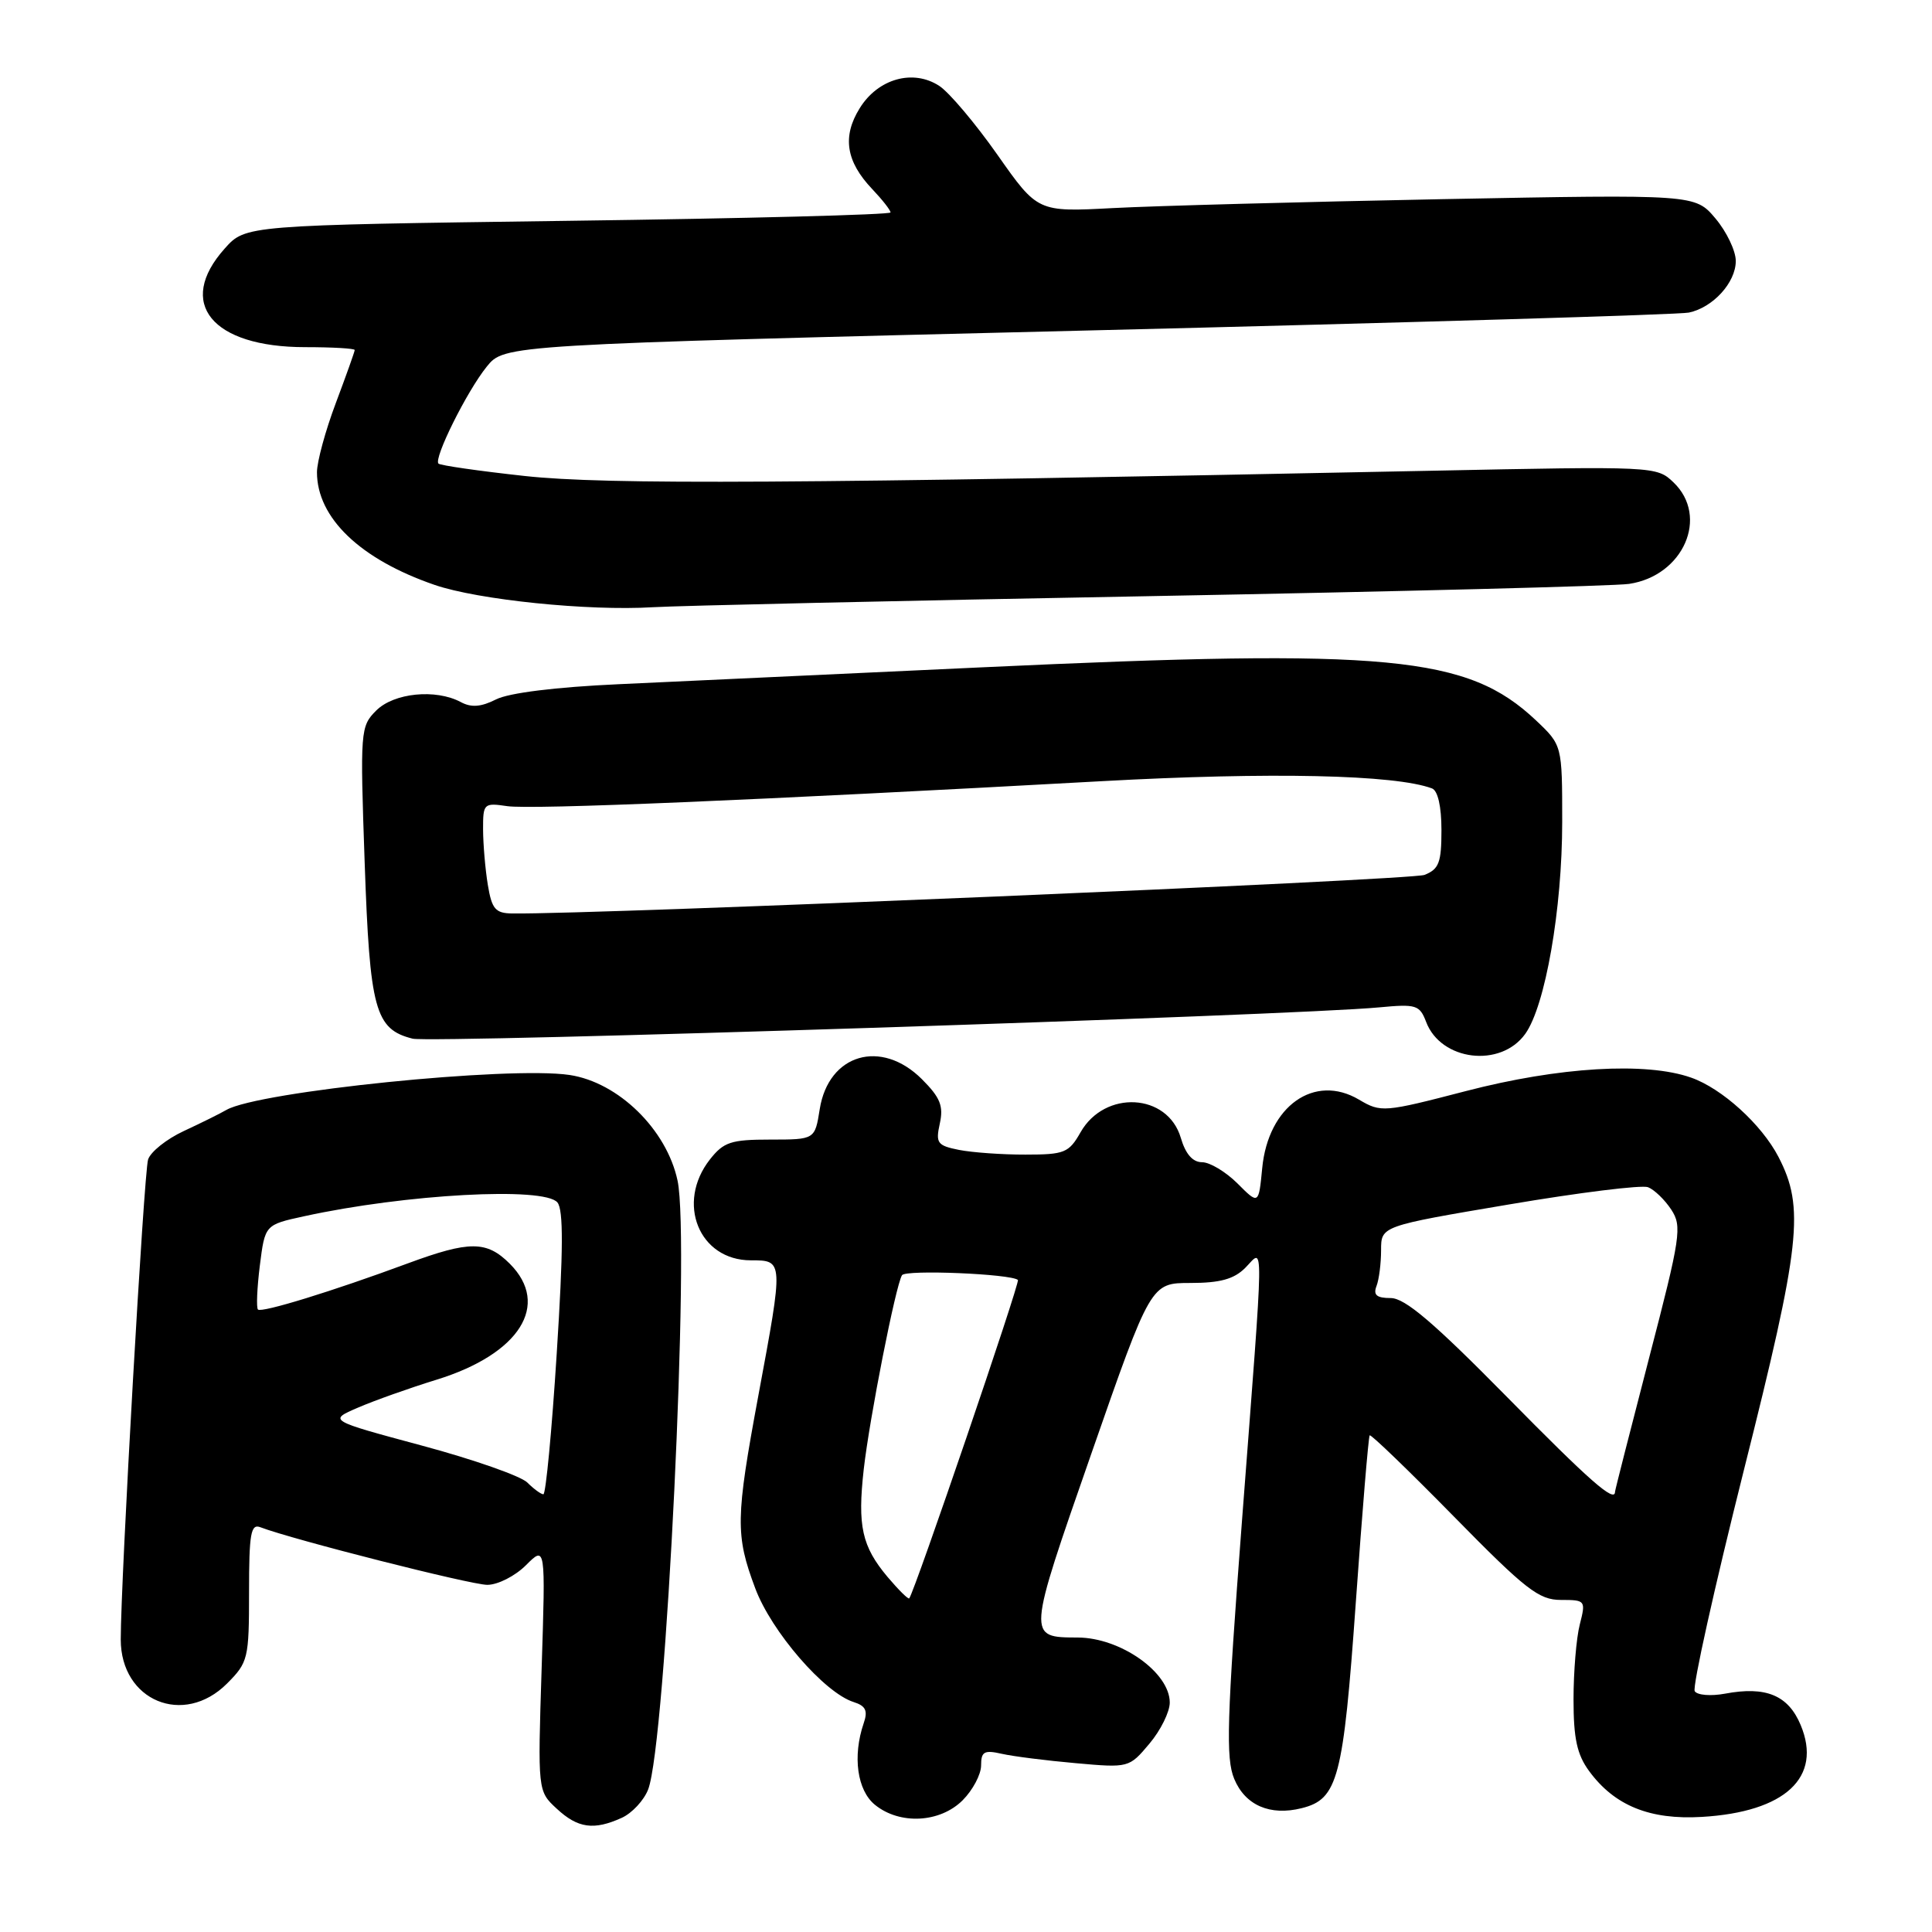 <?xml version="1.0" encoding="UTF-8" standalone="no"?>
<!DOCTYPE svg PUBLIC "-//W3C//DTD SVG 1.1//EN" "http://www.w3.org/Graphics/SVG/1.1/DTD/svg11.dtd" >
<svg xmlns="http://www.w3.org/2000/svg" xmlns:xlink="http://www.w3.org/1999/xlink" version="1.1" viewBox="0 0 256 256">
 <g >
 <path fill="currentColor"
d=" M 82.39 240.87 C 83.75 240.25 85.32 238.56 85.88 237.12 C 88.24 231.05 91.47 164.32 89.78 156.44 C 88.34 149.67 81.94 143.41 75.47 142.44 C 67.47 141.24 34.24 144.63 30.00 147.07 C 29.18 147.55 26.63 148.81 24.35 149.87 C 22.07 150.93 19.94 152.63 19.62 153.65 C 19.07 155.42 16.00 209.27 16.00 217.24 C 16.00 225.37 24.33 228.83 30.08 223.08 C 32.88 220.27 33.00 219.79 33.00 210.97 C 33.00 203.18 33.23 201.87 34.51 202.37 C 38.77 204.00 62.40 210.00 64.57 210.00 C 65.96 210.00 68.26 208.83 69.69 207.40 C 72.29 204.80 72.29 204.80 71.77 221.07 C 71.25 237.33 71.25 237.33 73.77 239.66 C 76.57 242.26 78.69 242.55 82.39 240.87 Z  M 127.55 238.55 C 128.90 237.20 130.00 235.12 130.00 233.93 C 130.00 232.09 130.41 231.86 132.75 232.39 C 134.26 232.73 138.67 233.29 142.55 233.63 C 149.57 234.26 149.62 234.24 152.30 231.05 C 153.79 229.29 155.00 226.83 155.00 225.60 C 155.00 221.61 148.49 217.01 142.82 216.98 C 136.08 216.95 136.07 217.11 144.61 192.61 C 152.49 170.00 152.49 170.00 157.74 170.00 C 161.67 170.00 163.51 169.49 165.00 168.00 C 167.51 165.49 167.55 162.47 164.57 201.50 C 162.56 227.91 162.41 232.98 163.54 235.71 C 164.99 239.21 168.29 240.65 172.49 239.59 C 177.28 238.39 177.99 235.70 179.65 212.35 C 180.50 200.33 181.33 190.36 181.49 190.19 C 181.65 190.02 186.67 194.86 192.64 200.94 C 202.16 210.64 203.91 212.00 206.83 212.00 C 210.09 212.00 210.14 212.07 209.33 215.25 C 208.87 217.04 208.50 221.51 208.50 225.18 C 208.50 230.36 208.96 232.49 210.57 234.68 C 213.93 239.26 218.61 241.16 225.50 240.75 C 236.55 240.10 241.49 235.51 238.60 228.58 C 236.95 224.63 234.00 223.40 228.57 224.42 C 226.69 224.77 224.89 224.62 224.56 224.09 C 224.23 223.56 227.16 210.38 231.07 194.81 C 238.61 164.82 239.14 160.03 235.66 153.30 C 233.43 149.00 228.17 144.22 224.08 142.79 C 218.10 140.68 206.56 141.37 194.25 144.57 C 183.36 147.40 182.99 147.43 180.08 145.71 C 174.17 142.21 168.04 146.55 167.25 154.78 C 166.78 159.63 166.78 159.63 163.97 156.81 C 162.42 155.27 160.31 154.00 159.28 154.00 C 158.04 154.00 157.09 152.92 156.46 150.76 C 154.71 144.84 146.39 144.39 143.18 150.03 C 141.63 152.76 141.06 152.99 135.87 152.99 C 132.78 153.00 128.82 152.71 127.08 152.37 C 124.19 151.79 123.96 151.47 124.53 148.87 C 125.04 146.55 124.59 145.43 122.16 143.00 C 116.76 137.61 109.79 139.65 108.62 146.96 C 107.98 151.00 107.98 151.00 102.06 151.00 C 96.86 151.00 95.89 151.32 94.07 153.63 C 89.54 159.40 92.63 167.00 99.50 167.00 C 103.83 167.00 103.83 166.95 100.49 184.90 C 97.47 201.17 97.43 203.41 100.07 210.45 C 102.21 216.19 109.23 224.30 113.11 225.53 C 114.72 226.04 115.02 226.68 114.44 228.35 C 112.95 232.71 113.58 237.24 115.94 239.15 C 119.23 241.82 124.55 241.54 127.55 238.55 Z  M 202.10 137.00 C 204.76 133.30 207.00 120.46 207.00 108.91 C 207.00 98.74 207.00 98.74 203.51 95.44 C 194.45 86.90 184.07 85.91 130.00 88.43 C 111.03 89.32 89.42 90.32 82.00 90.66 C 73.63 91.04 67.45 91.81 65.74 92.67 C 63.74 93.68 62.45 93.78 61.06 93.03 C 57.73 91.25 52.19 91.81 49.85 94.15 C 47.75 96.25 47.71 96.80 48.32 114.28 C 49.00 133.82 49.69 136.38 54.68 137.63 C 57.18 138.26 171.49 134.56 182.77 133.48 C 187.65 133.02 188.11 133.16 188.97 135.41 C 190.93 140.58 198.84 141.54 202.10 137.00 Z  M 152.50 78.99 C 185.50 78.38 214.01 77.65 215.86 77.37 C 223.07 76.29 226.49 68.46 221.75 63.92 C 219.52 61.78 219.27 61.77 189.50 62.38 C 105.11 64.10 80.30 64.25 69.52 63.07 C 63.47 62.41 58.34 61.67 58.10 61.43 C 57.43 60.76 61.86 51.85 64.49 48.59 C 66.83 45.68 66.83 45.68 144.17 43.79 C 186.70 42.75 222.52 41.69 223.78 41.42 C 226.98 40.75 230.00 37.44 230.00 34.58 C 230.00 33.24 228.79 30.71 227.31 28.95 C 224.61 25.75 224.61 25.75 191.06 26.39 C 172.60 26.75 153.00 27.28 147.50 27.57 C 137.50 28.10 137.50 28.10 132.18 20.53 C 129.25 16.36 125.78 12.25 124.47 11.39 C 121.00 9.11 116.33 10.42 113.91 14.35 C 111.58 18.10 112.10 21.40 115.57 25.05 C 116.91 26.46 118.00 27.85 118.00 28.15 C 118.00 28.45 98.77 28.95 75.27 29.26 C 32.53 29.84 32.53 29.84 29.77 32.94 C 23.30 40.17 28.07 46.00 40.45 46.00 C 44.05 46.00 47.00 46.17 47.00 46.38 C 47.00 46.59 45.87 49.75 44.50 53.40 C 43.12 57.06 42.00 61.18 42.00 62.57 C 42.00 68.62 47.73 74.11 57.58 77.50 C 63.36 79.49 77.98 80.98 86.50 80.46 C 89.80 80.26 119.50 79.59 152.50 78.99 Z  M 69.87 196.44 C 69.02 195.59 62.73 193.38 55.91 191.55 C 43.50 188.21 43.50 188.21 47.43 186.52 C 49.58 185.59 54.27 183.92 57.84 182.82 C 68.86 179.42 72.98 172.89 67.55 167.45 C 64.48 164.39 62.23 164.38 54.02 167.41 C 44.05 171.10 34.66 173.99 34.18 173.52 C 33.95 173.28 34.06 170.66 34.43 167.69 C 35.11 162.29 35.11 162.29 40.30 161.16 C 53.75 158.22 72.11 157.22 73.86 159.33 C 74.67 160.30 74.64 165.70 73.77 179.33 C 73.12 189.60 72.32 198.00 72.00 198.00 C 71.69 198.00 70.73 197.30 69.87 196.44 Z  M 117.62 208.97 C 114.20 204.90 113.61 202.21 114.45 194.69 C 115.22 187.90 118.68 170.33 119.52 168.97 C 119.99 168.21 133.93 168.79 134.88 169.60 C 135.20 169.87 121.20 210.88 120.48 211.79 C 120.35 211.95 119.07 210.68 117.62 208.97 Z  M 199.58 185.00 C 189.95 175.23 186.16 172.00 184.28 172.00 C 182.42 172.00 181.94 171.60 182.39 170.42 C 182.73 169.55 183.00 167.40 183.00 165.65 C 183.00 162.46 183.00 162.46 199.93 159.60 C 209.24 158.02 217.54 156.99 218.37 157.31 C 219.20 157.63 220.59 158.97 221.45 160.28 C 222.90 162.50 222.71 163.81 218.50 179.99 C 216.03 189.51 214.00 197.47 214.00 197.66 C 214.00 199.19 210.65 196.25 199.58 185.00 Z  M 64.64 117.25 C 64.30 115.19 64.02 111.89 64.01 109.92 C 64.00 106.46 64.10 106.36 67.22 106.82 C 70.45 107.29 100.22 106.04 146.00 103.51 C 168.32 102.28 184.87 102.64 189.75 104.47 C 190.52 104.76 191.00 106.86 191.00 109.99 C 191.00 114.30 190.67 115.17 188.75 115.93 C 186.98 116.62 78.89 121.19 67.88 121.04 C 65.64 121.01 65.17 120.46 64.64 117.25 Z "/>
</g>
</svg>
